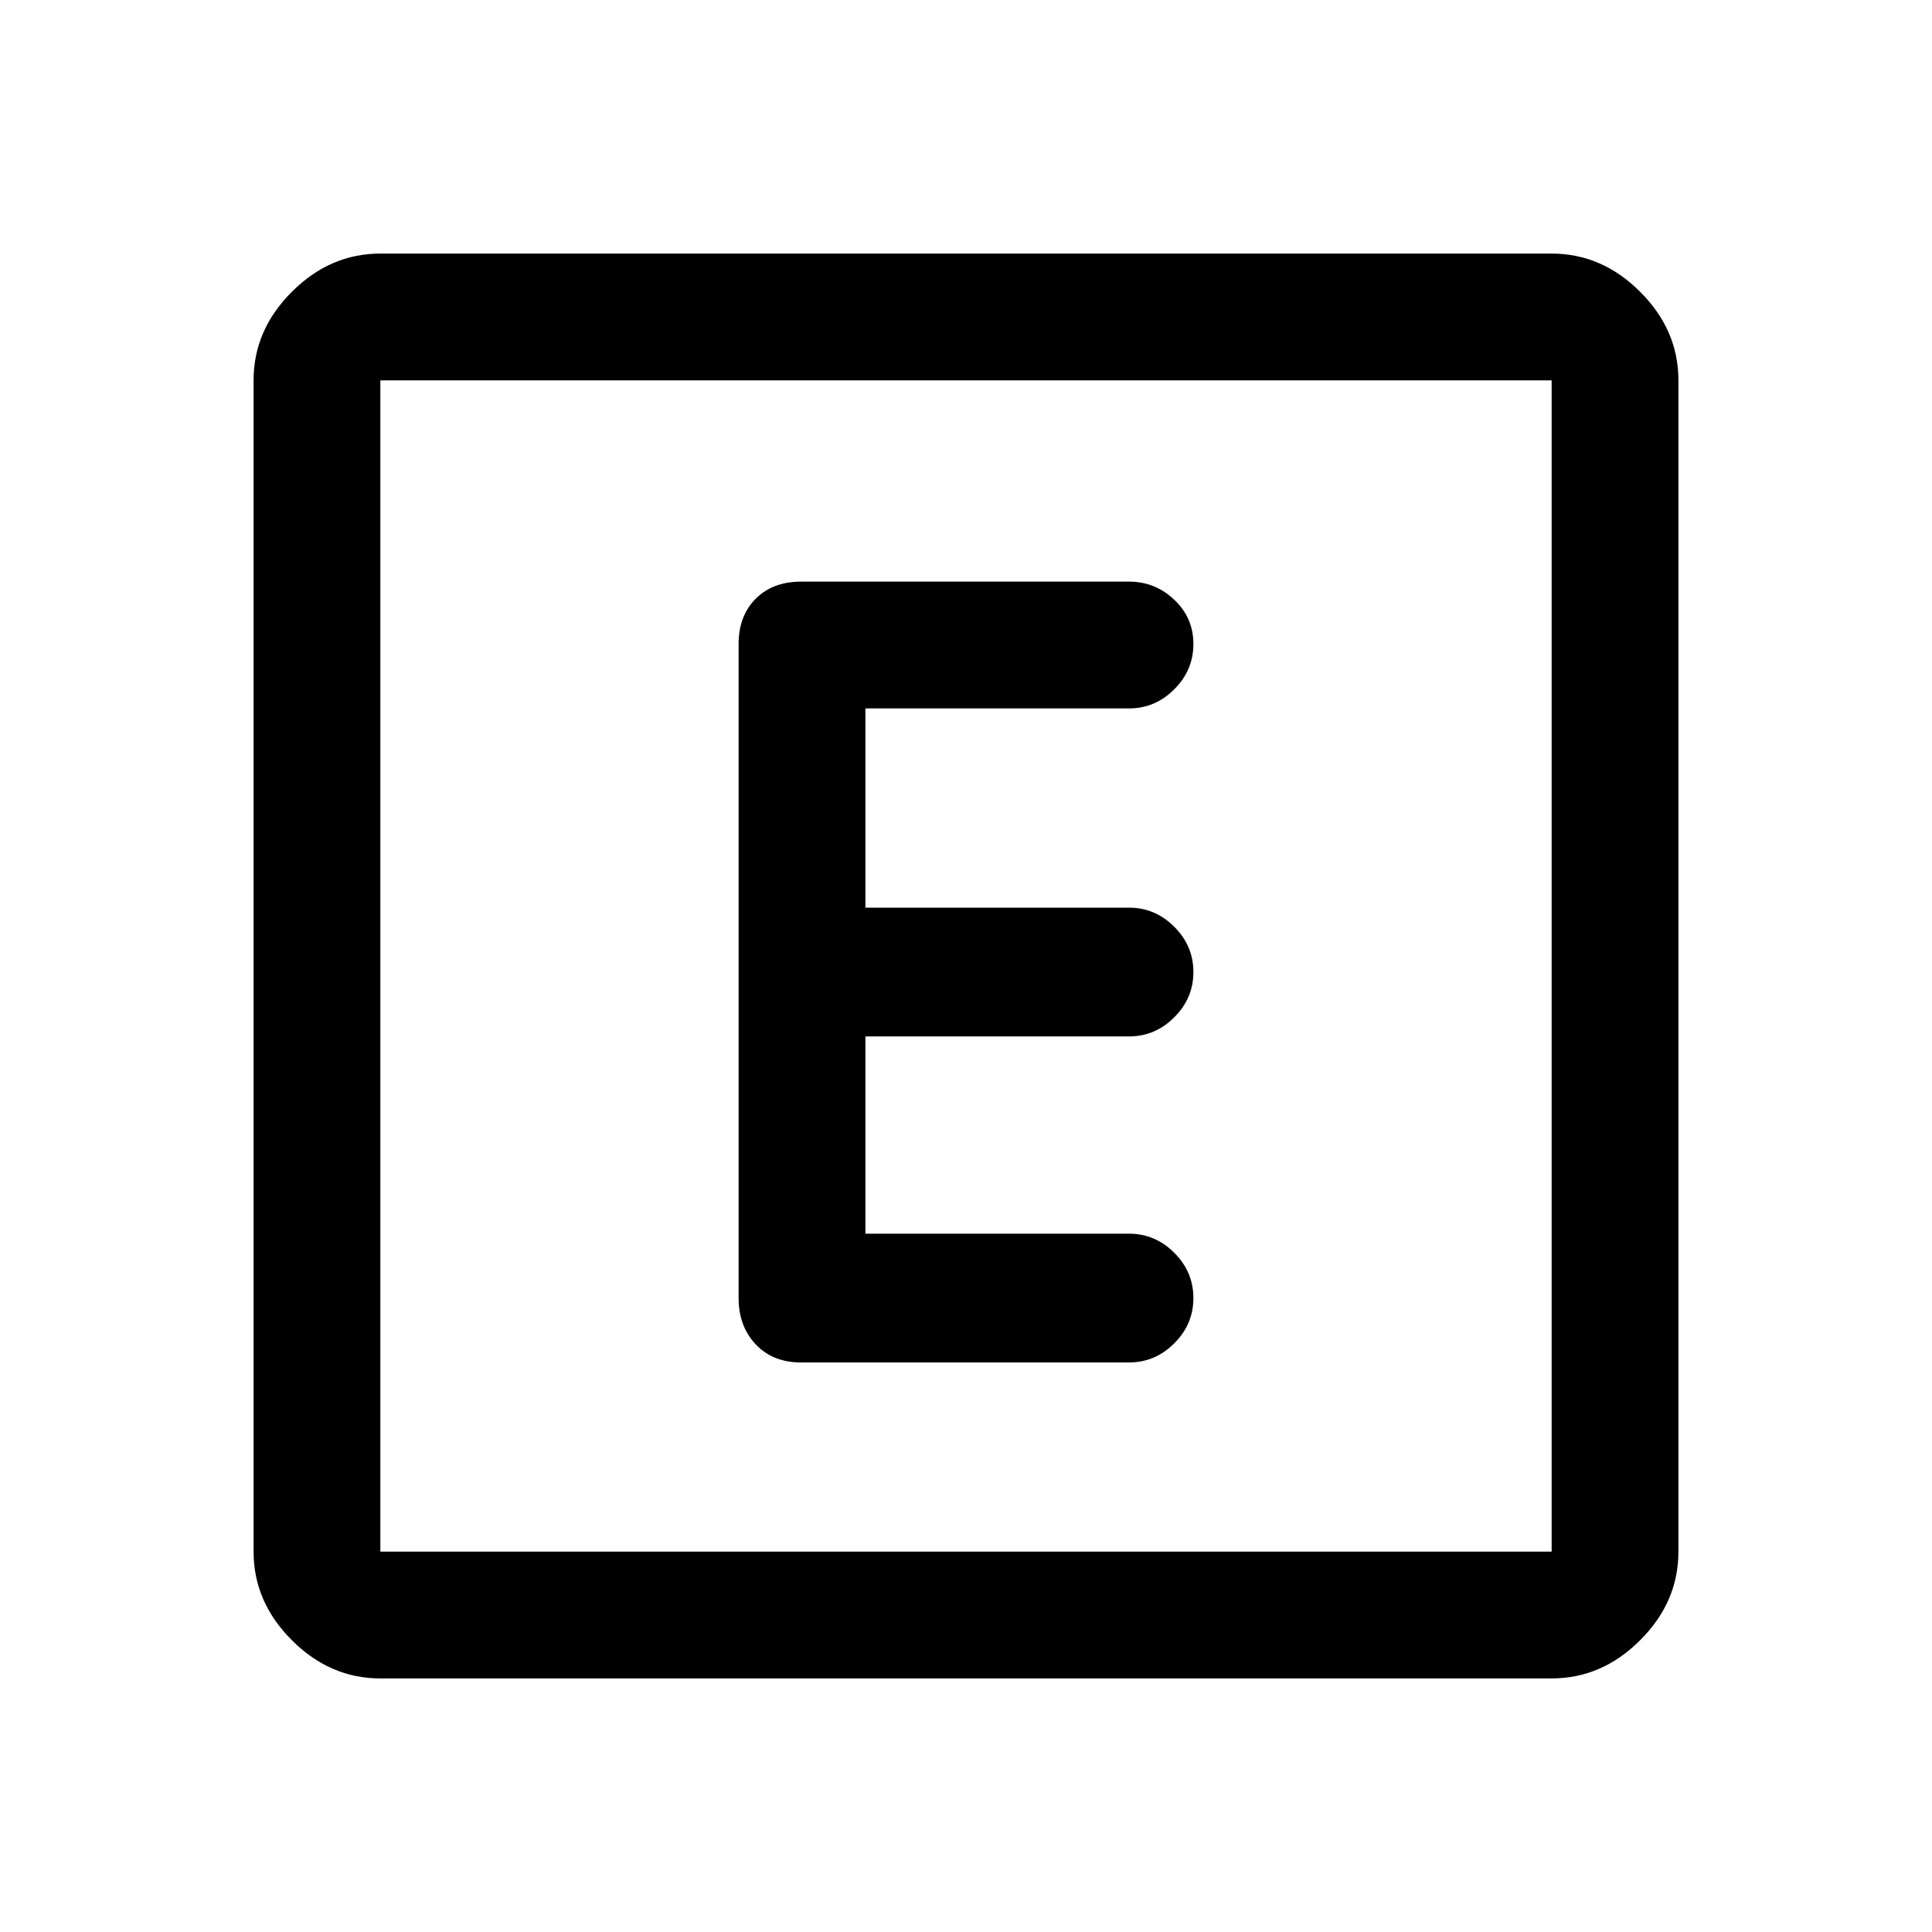 <svg xmlns="http://www.w3.org/2000/svg" height="40" width="40"><path d="M16.583 28.208h6.792q.542 0 .937-.396.396-.395.396-.937t-.396-.937q-.395-.396-.937-.396h-5.458v-4.084h5.458q.542 0 .937-.396.396-.395.396-.937t-.396-.937q-.395-.396-.937-.396h-5.458v-4.125h5.458q.542 0 .937-.396.396-.396.396-.938 0-.541-.396-.916-.395-.375-.937-.375h-6.792q-.583 0-.937.354-.354.354-.354.937v13.542q0 .583.354.958t.937.375ZM7.875 34.75q-1.042 0-1.833-.792-.792-.791-.792-1.833V7.875q0-1.042.792-1.833.791-.792 1.833-.792h24.25q1.042 0 1.833.792.792.791.792 1.833v24.25q0 1.042-.792 1.833-.791.792-1.833.792Zm24.25-26.875H7.875v24.25h24.25V7.875Zm-24.25 24.25V7.875v24.25Z"/></svg>